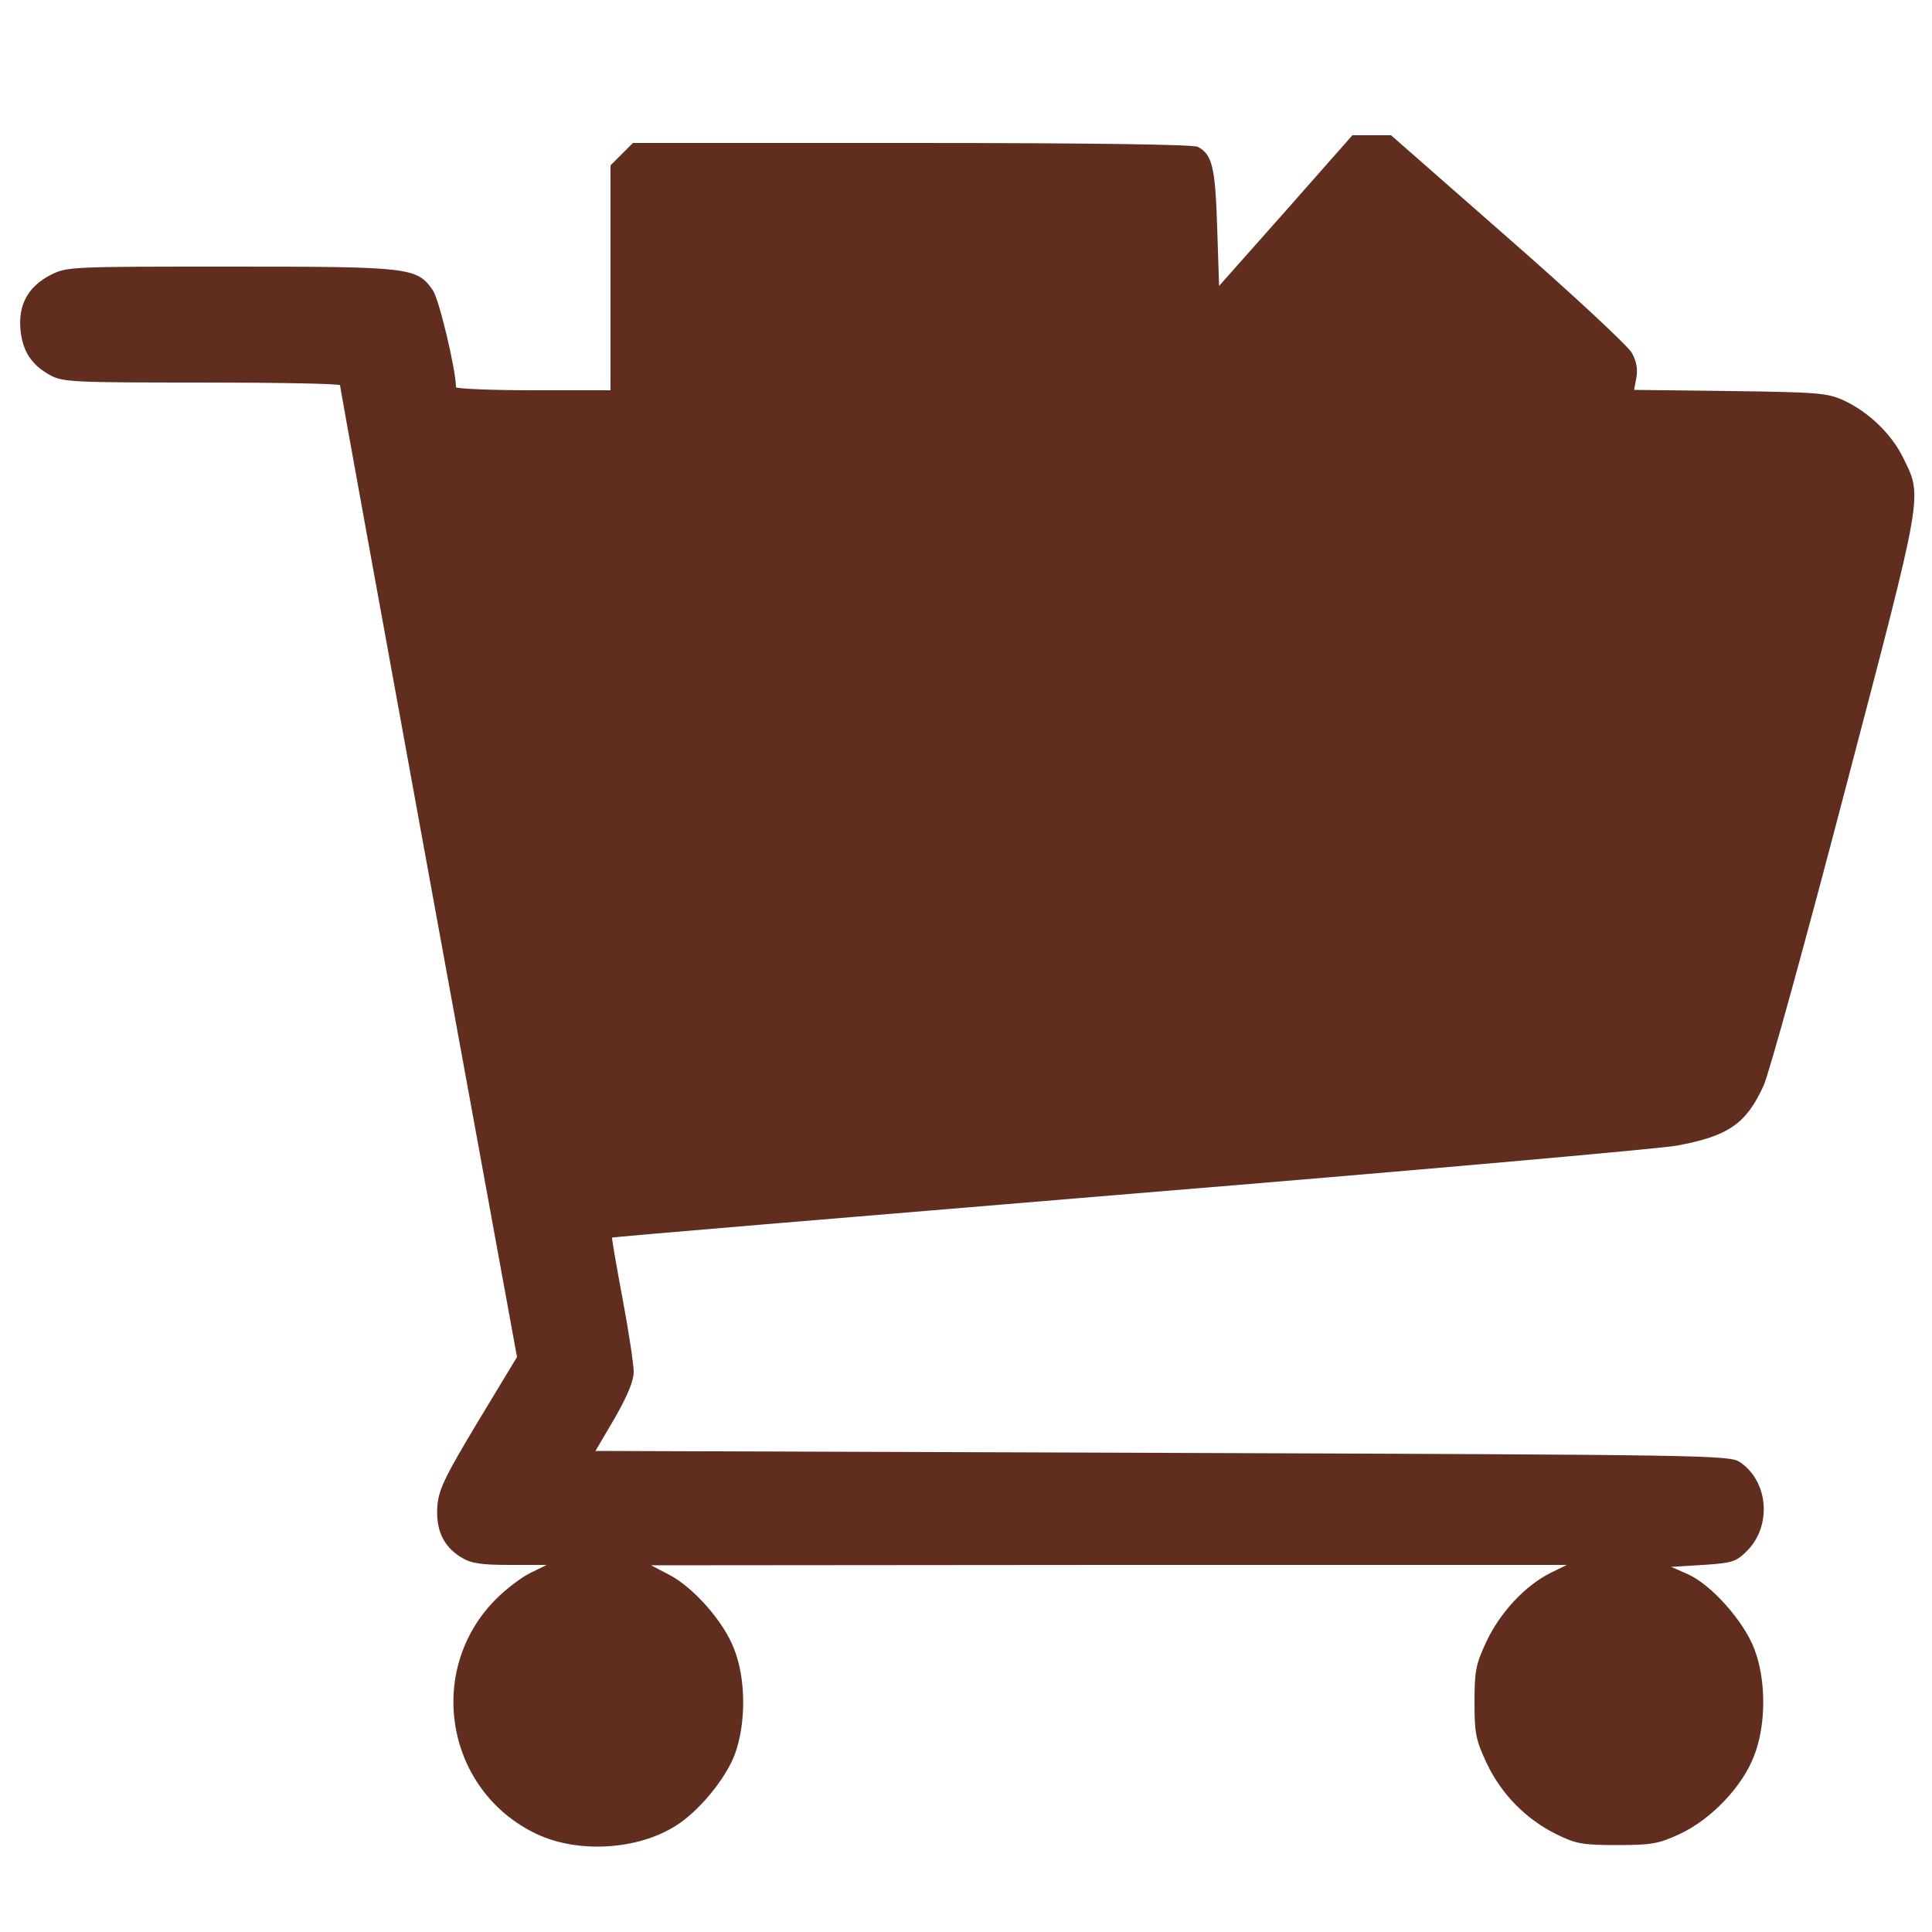 <?xml version="1.0" standalone="no"?>
<!DOCTYPE svg PUBLIC "-//W3C//DTD SVG 20010904//EN"
 "http://www.w3.org/TR/2001/REC-SVG-20010904/DTD/svg10.dtd">
<svg version="1.0" xmlns="http://www.w3.org/2000/svg"
 width="500pt" height="500pt" viewBox="0 0 500 500"
 preserveAspectRatio="xMidYMid meet">
<g transform="translate(0,500) scale(0.1,-0.1)"
fill="#602d1f" stroke="none">
<path d="M3328 4455 l-173 -195 -5 153 c-5 156 -13 187 -50 207 -12 6 -268 10
-740 10 l-722 0 -29 -29 -29 -29 0 -291 0 -291 -200 0 c-110 0 -200 4 -200 8
0 45 -44 229 -60 251 -41 59 -58 61 -523 61 -419 0 -423 0 -467 -22 -57 -30
-83 -76 -77 -141 5 -56 29 -92 77 -118 32 -18 63 -19 392 -19 197 0 358 -3
358 -7 0 -5 103 -572 229 -1262 l229 -1253 -101 -167 c-84 -140 -101 -174
-105 -217 -5 -62 15 -106 61 -134 26 -16 50 -20 127 -20 l95 0 -43 -21 c-24
-12 -63 -42 -88 -67 -184 -184 -131 -496 104 -608 107 -51 262 -42 361 21 58
36 128 120 152 183 30 79 30 196 -1 274 -26 70 -105 160 -169 193 l-46 24
1185 1 1185 0 -43 -21 c-65 -33 -129 -101 -165 -177 -28 -60 -31 -77 -31 -157
0 -80 3 -97 31 -157 38 -81 102 -146 181 -185 51 -25 68 -28 157 -28 89 0 107
3 163 29 81 38 162 123 192 203 31 80 31 196 0 276 -27 71 -111 166 -172 193
l-43 19 83 5 c75 5 85 8 113 36 65 65 56 180 -18 230 -27 18 -75 19 -1495 24
l-1467 5 50 85 c33 58 49 96 49 120 0 19 -13 105 -29 190 -16 85 -28 156 -27
157 1 2 603 52 1337 113 734 60 1372 117 1418 125 135 25 180 57 225 155 14
30 109 375 211 765 205 782 201 757 150 861 -30 61 -89 118 -154 148 -42 19
-66 21 -294 24 l-248 3 6 32 c4 21 0 43 -12 64 -10 18 -154 152 -321 298
l-302 265 -50 0 -50 0 -172 -195z"/>
</g>
</svg>
